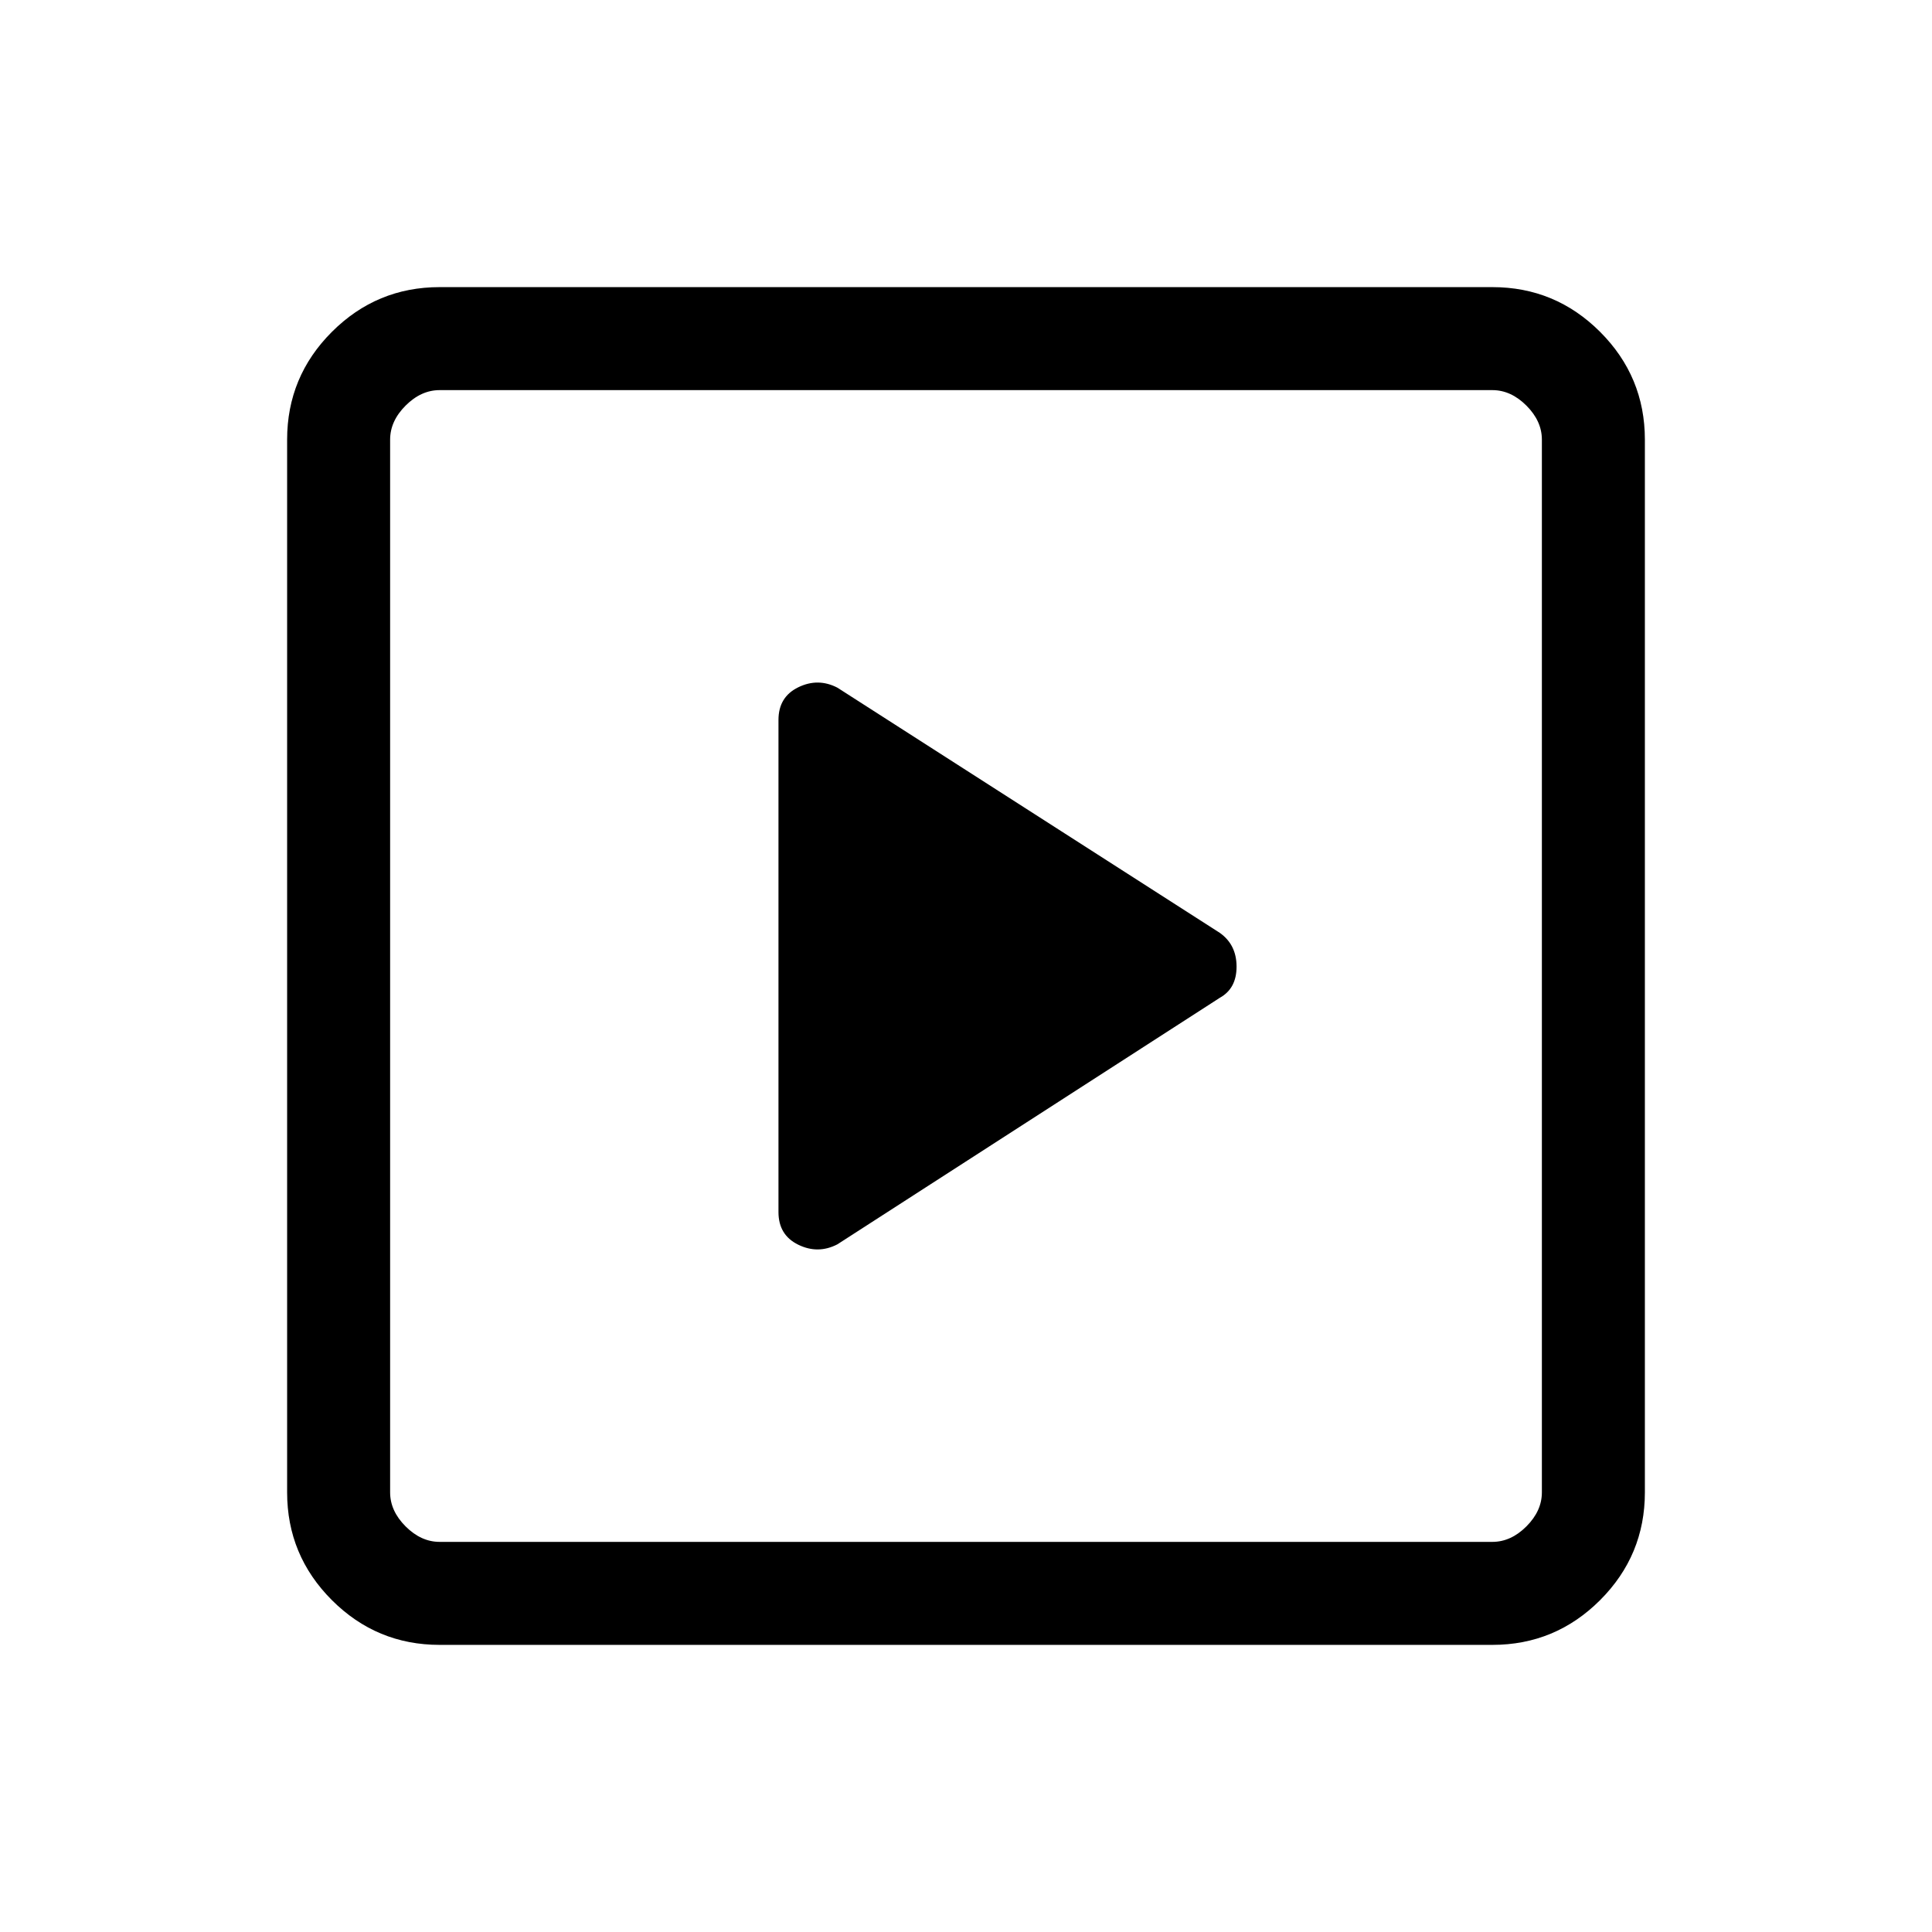 <svg xmlns="http://www.w3.org/2000/svg" height="40" viewBox="0 -960 960 960" width="40"><path d="M606.13-464.21q8.31-4.61 8.31-15.48 0-10.87-8.31-16.77L416.08-618.31q-9.64-4.97-19.45-.17-9.81 4.8-9.81 16.2v244.56q0 11.4 9.81 16.2 9.81 4.8 19.45-.17l190.05-122.52ZM218.46-142.67q-31.3 0-53.55-22.24-22.24-22.25-22.24-53.55v-523.08q0-31.3 22.24-53.55 22.25-22.24 53.55-22.24h523.08q31.3 0 53.55 22.24 22.24 22.25 22.24 53.55v523.08q0 31.3-22.24 53.55-22.25 22.24-53.55 22.24H218.46Zm0-51.18h523.08q9.23 0 16.92-7.69 7.69-7.69 7.69-16.92v-523.08q0-9.23-7.69-16.92-7.69-7.69-16.92-7.69H218.46q-9.23 0-16.92 7.69-7.69 7.69-7.69 16.92v523.08q0 9.23 7.69 16.92 7.69 7.69 16.92 7.69Zm-24.61-572.3V-193.85-766.15Z"/></svg>